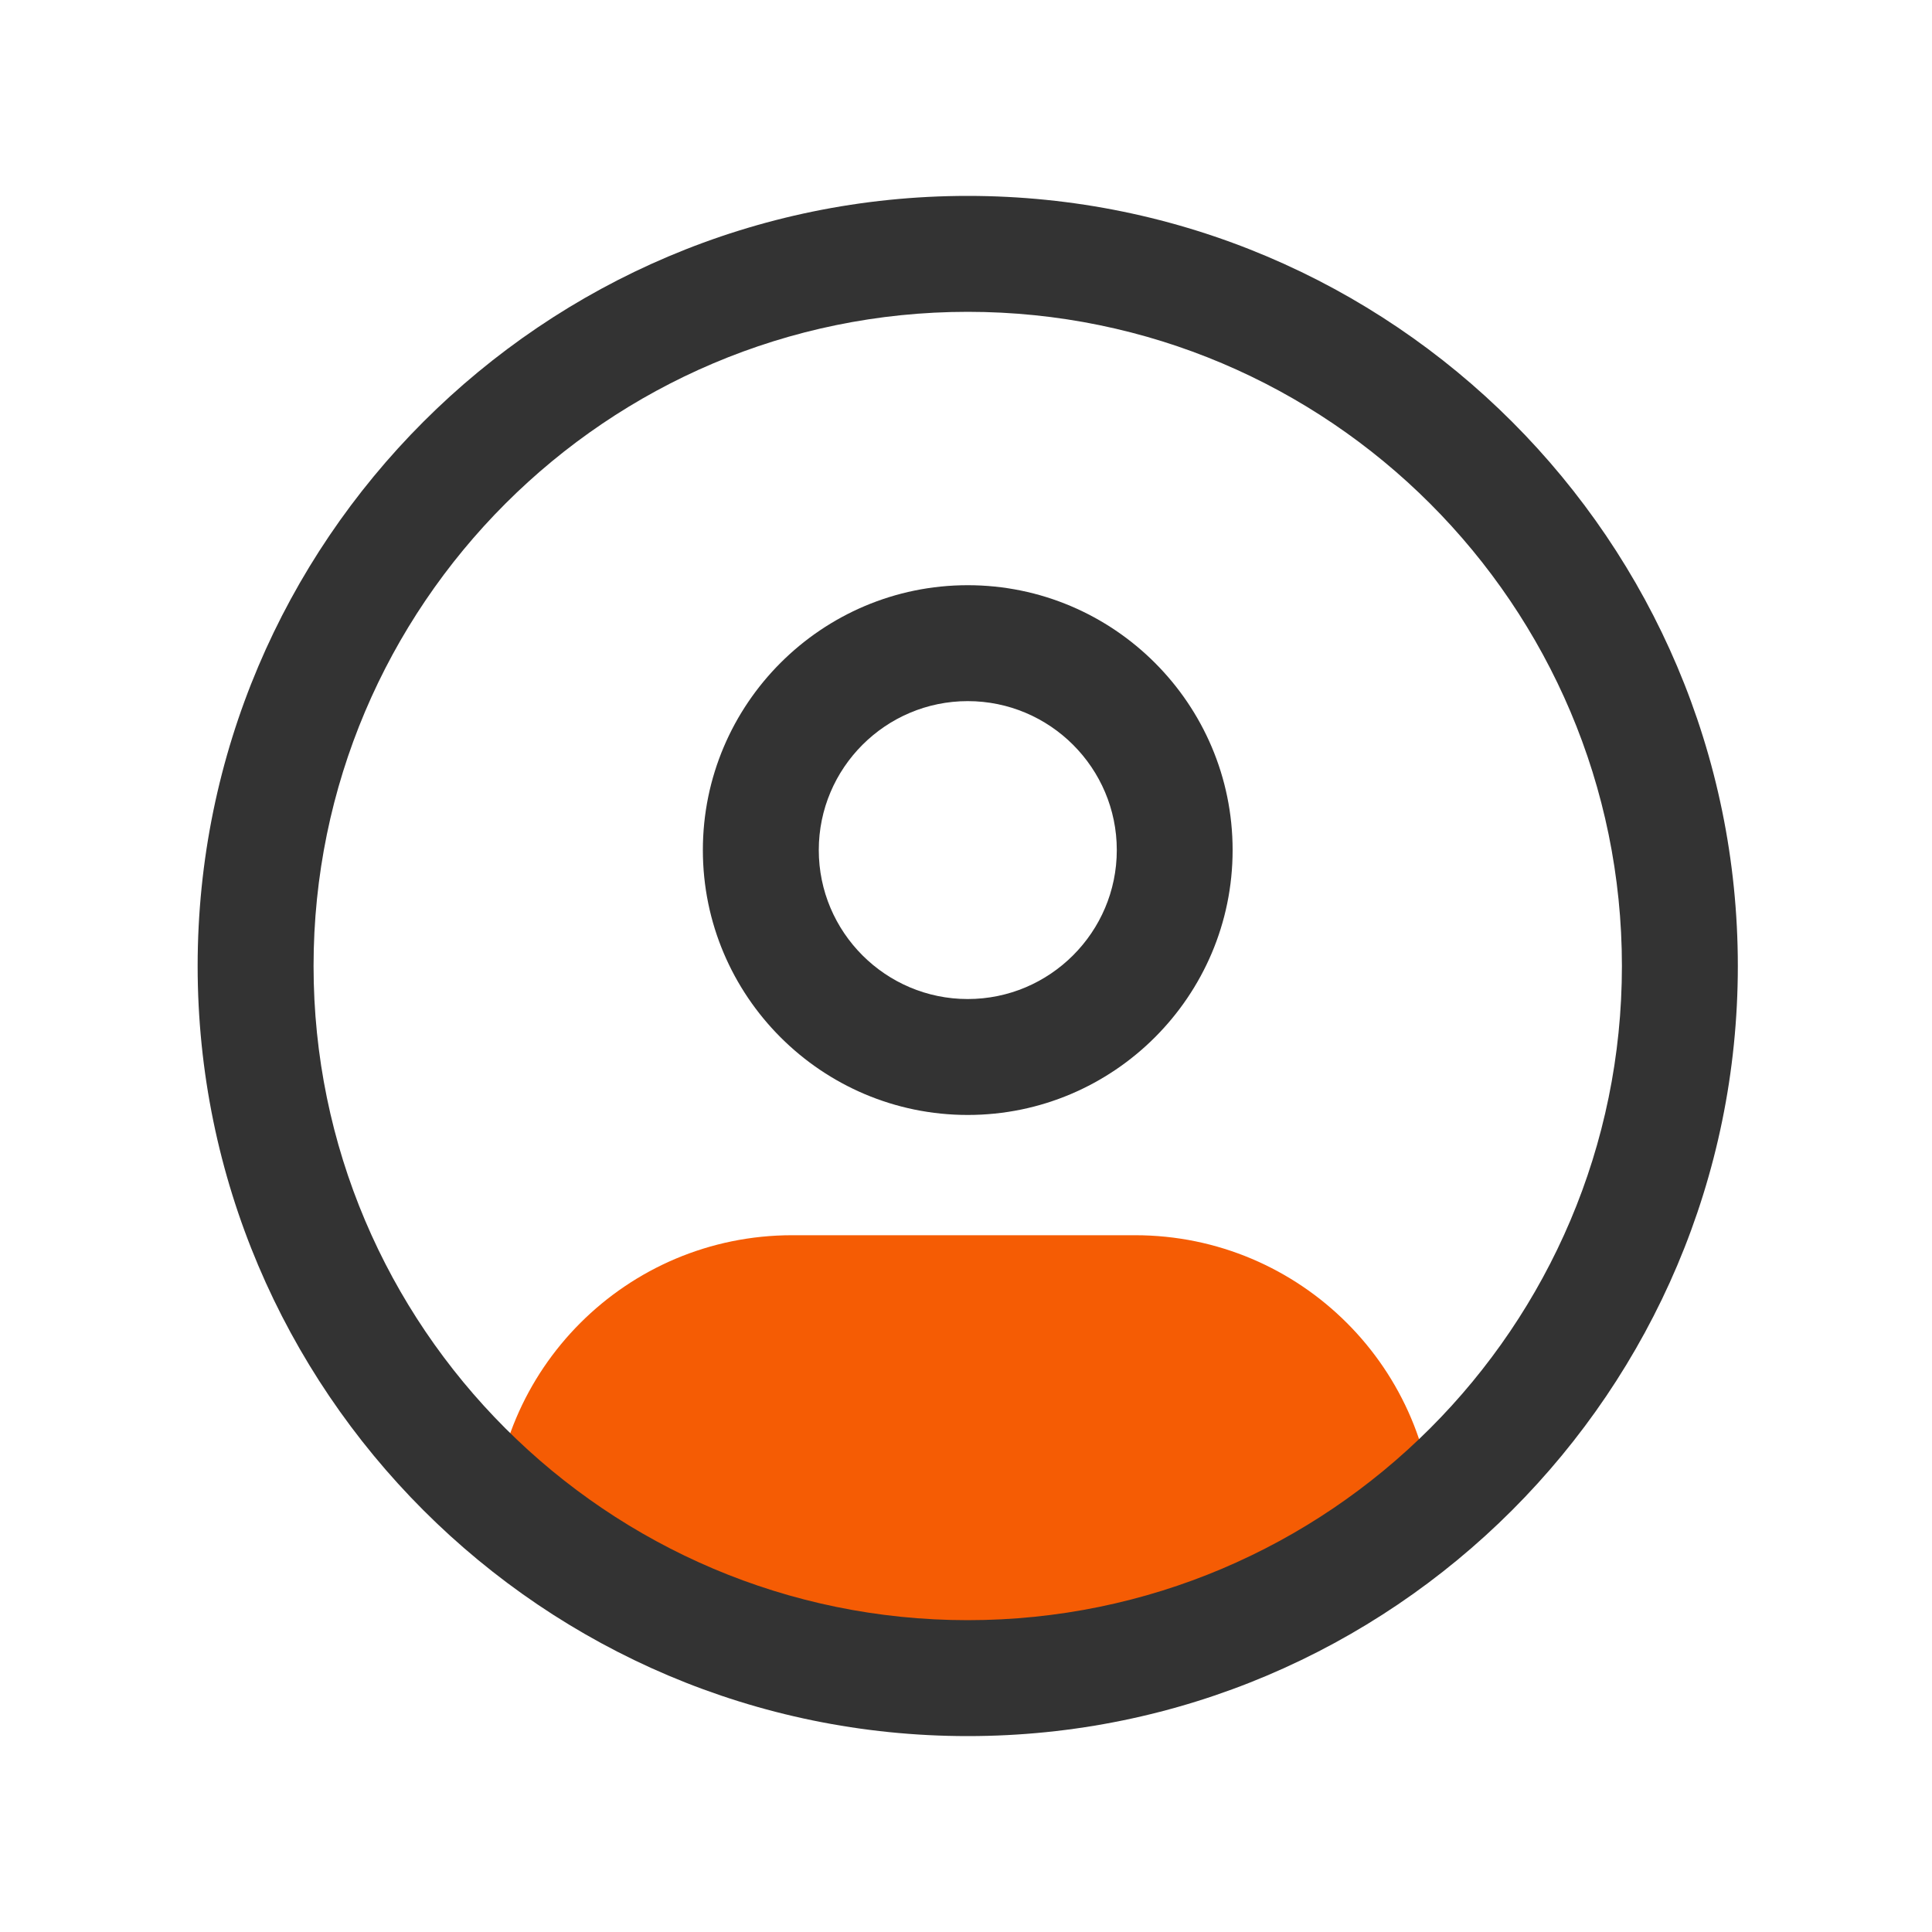 <svg t="1646054037651" class="icon" viewBox="0 0 1024 1024" version="1.1" xmlns="http://www.w3.org/2000/svg"
     p-id="73928" width="200" height="200">
    <path d="M261.069 813.517c66.816 59.904 155.085 96.41 251.904 96.41 94.72 0 181.197-34.97 247.45-92.57v-3.84c0-87.706-71.117-158.822-158.822-158.822H419.891c-87.757 0-158.822 71.117-158.822 158.822z"
          fill="#F55C04" p-id="73929"></path>
    <path d="M512.922 920.166c-225.075 0-408.166-183.091-408.166-408.166s183.091-408.166 408.166-408.166S921.088 286.925 921.088 512s-183.091 408.166-408.166 408.166z m0-754.893c-191.181 0-346.726 155.546-346.726 346.726s155.546 346.726 346.726 346.726S859.648 703.181 859.648 512s-155.494-346.726-346.726-346.726z"
          fill="#333333" p-id="73930"></path>
    <path d="M512.922 590.95c-77.414 0-140.39-62.976-140.39-140.39s62.976-140.39 140.39-140.39S653.312 373.146 653.312 450.56s-62.976 140.39-140.39 140.39z m0-219.341c-43.52 0-78.95 35.43-78.95 78.95s35.43 78.95 78.95 78.95S591.923 494.08 591.923 450.56s-35.43-78.95-79.002-78.95z"
          fill="#333333" p-id="73931"></path>
</svg>